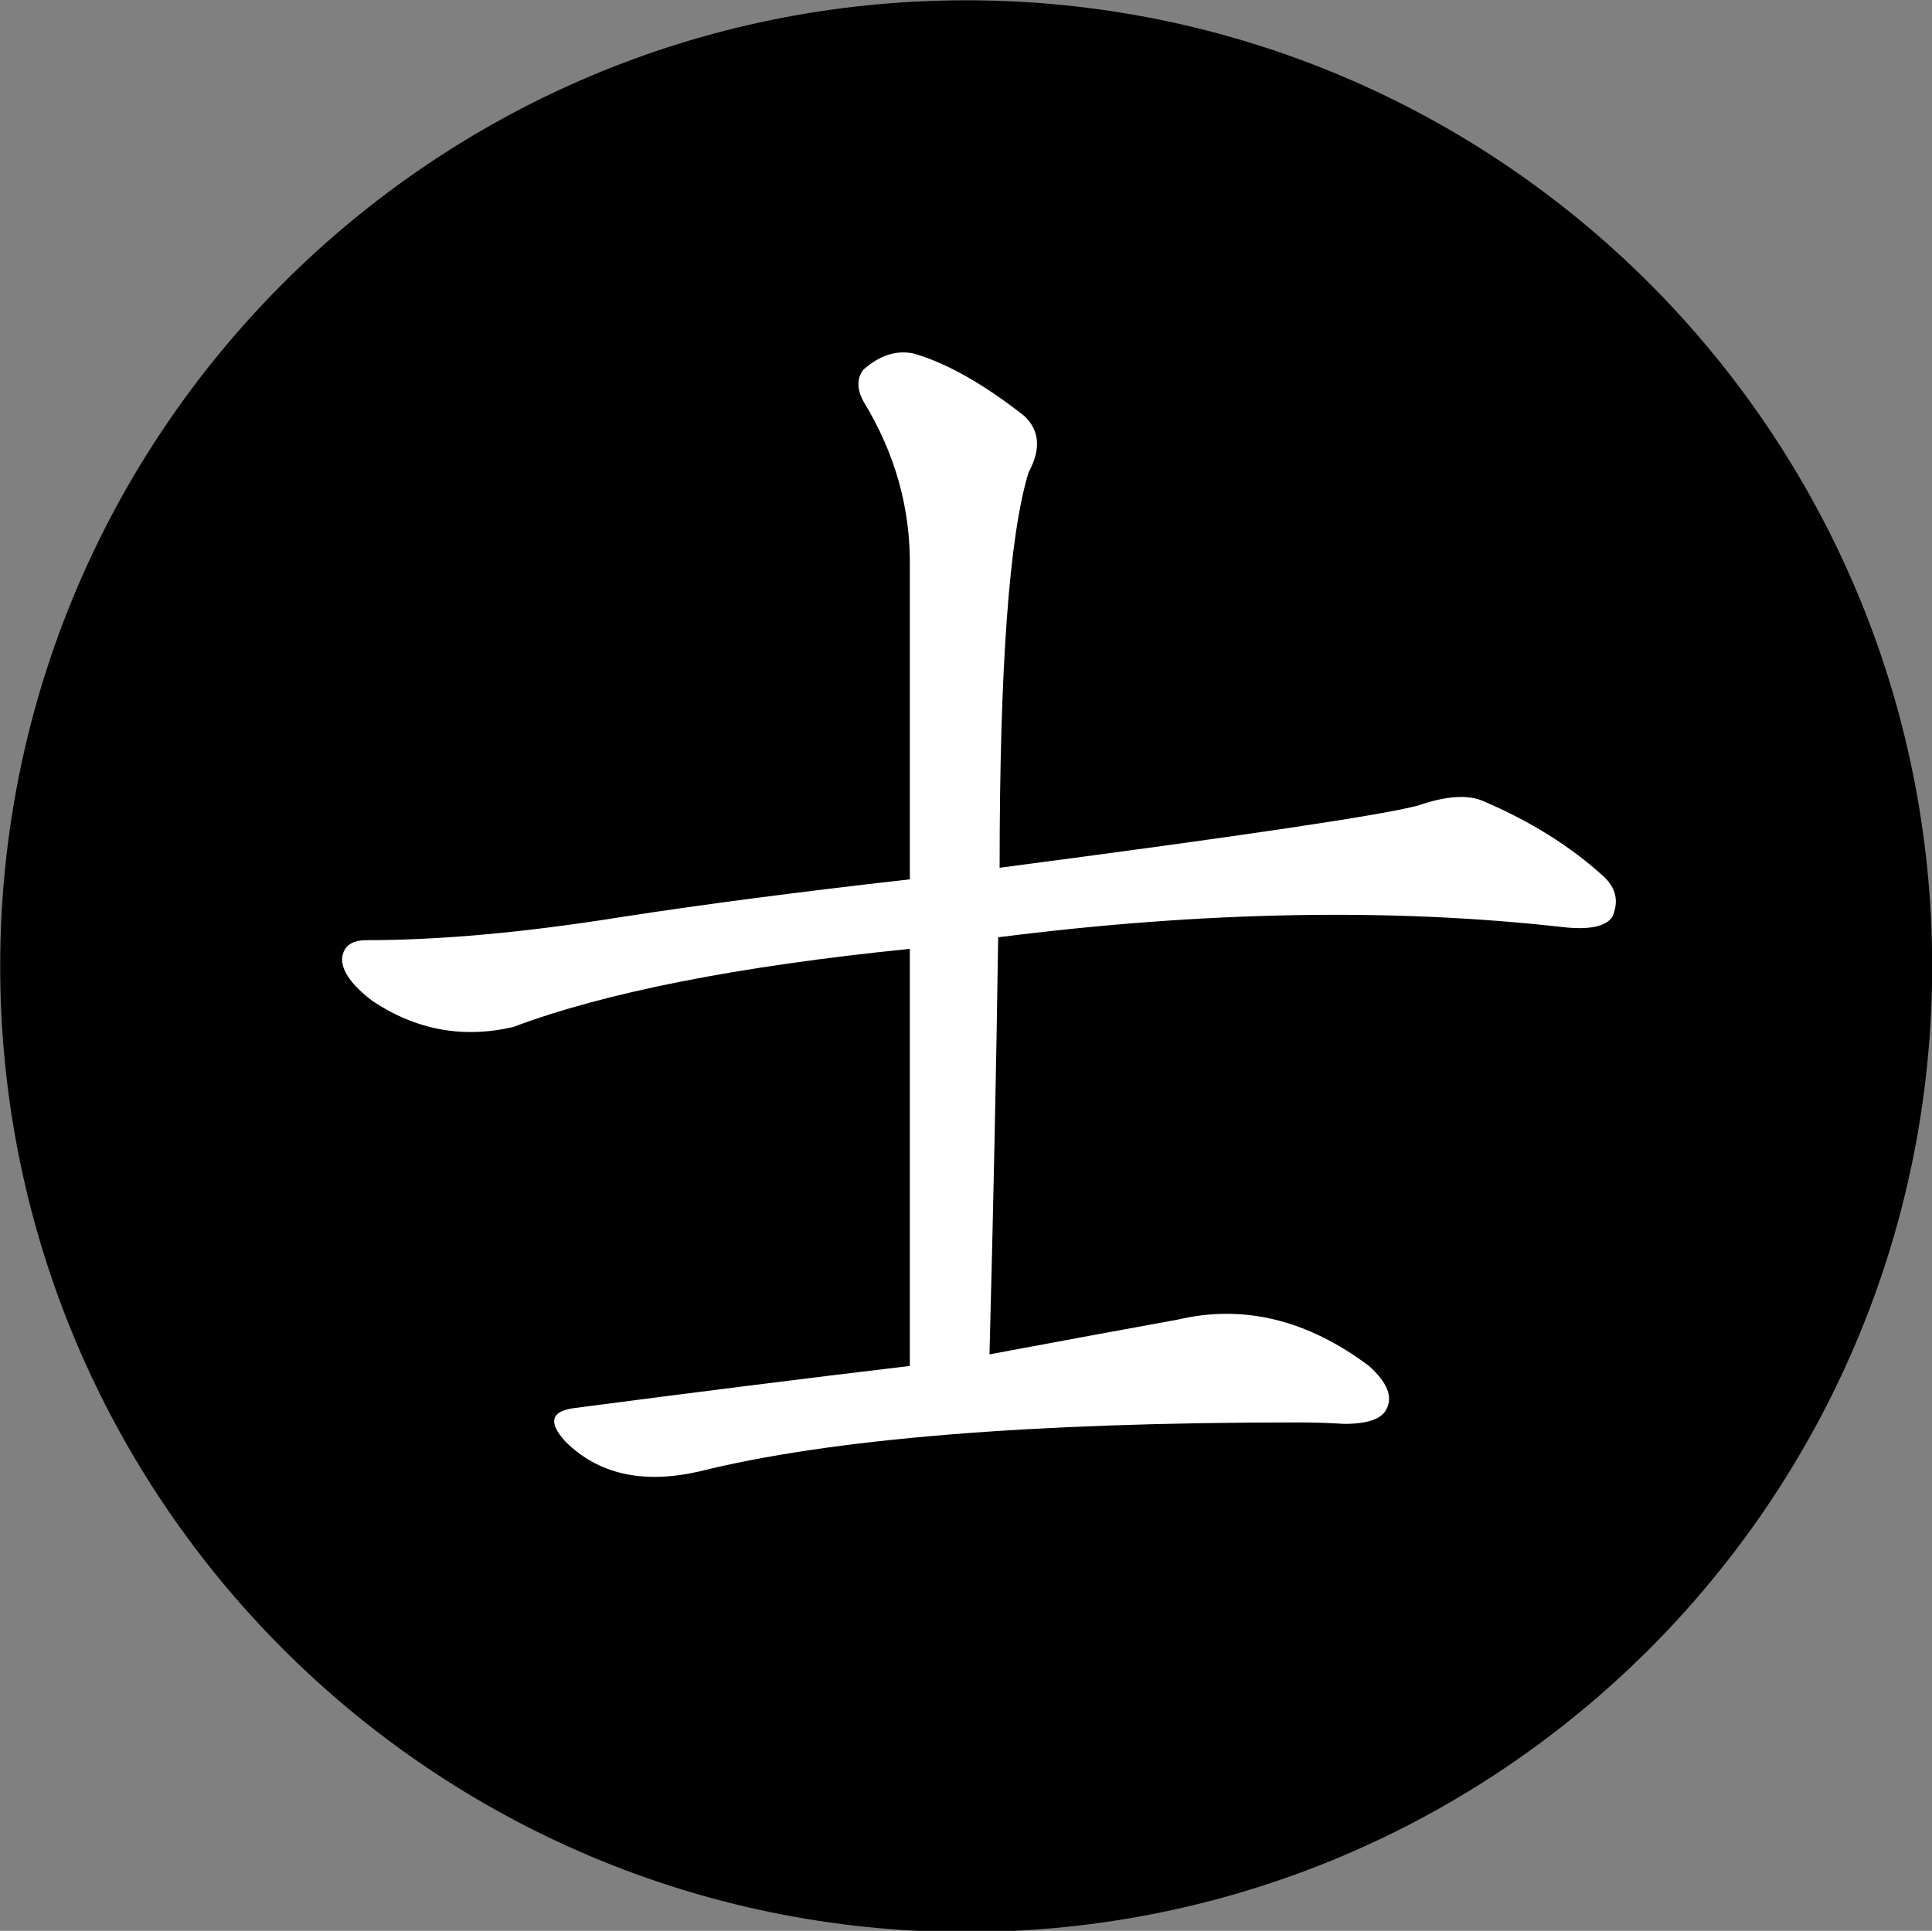 <?xml version="1.0" encoding="UTF-8" standalone="no"?>
<!-- Created with Inkscape (http://www.inkscape.org/) -->

<svg
   xmlns:dc="http://purl.org/dc/elements/1.1/"
   xmlns:cc="http://creativecommons.org/ns#"
   xmlns:rdf="http://www.w3.org/1999/02/22-rdf-syntax-ns#"
   xmlns:svg="http://www.w3.org/2000/svg"
   xmlns="http://www.w3.org/2000/svg"
   xmlns:xlink="http://www.w3.org/1999/xlink"
   xmlns:sodipodi="http://sodipodi.sourceforge.net/DTD/sodipodi-0.dtd"
   xmlns:inkscape="http://www.inkscape.org/namespaces/inkscape"
   version="1.0"
   width="100.042"
   height="99.995"
   id="svg2"
   sodipodi:version="0.32"
   inkscape:version="0.48.5 r10040"
   sodipodi:docname="black_advisor.svg"
   inkscape:output_extension="org.inkscape.output.svg.inkscape">
  <rect width="100%" height="100%" fill="#808080" stroke="none"/>
  <sodipodi:namedview
     inkscape:window-height="979"
     inkscape:window-width="1679"
     inkscape:pageshadow="2"
     inkscape:pageopacity="0.0"
     guidetolerance="10.0"
     gridtolerance="10.0"
     objecttolerance="10.0"
     borderopacity="1.0"
     bordercolor="#666666"
     pagecolor="#ffffff"
     id="base"
     inkscape:zoom="2.7718586"
     inkscape:cx="203.95067"
     inkscape:cy="37.902025"
     inkscape:window-x="0"
     inkscape:window-y="42"
     inkscape:current-layer="layer3"
     showgrid="false"
     height="1052.36px"
     width="744px"
     units="mm"
     inkscape:window-maximized="0"
     fit-margin-top="0"
     fit-margin-left="0"
     fit-margin-right="0"
     fit-margin-bottom="0" />
  <defs
     id="defs3">
    <inkscape:perspective
       sodipodi:type="inkscape:persp3d"
       inkscape:vp_x="0 : 526.18109 : 1"
       inkscape:vp_y="0 : 1000 : 0"
       inkscape:vp_z="744.09448 : 526.18109 : 1"
       inkscape:persp3d-origin="372.04724 : 350.78739 : 1"
       id="perspective153" />
    <linearGradient
       id="linearGradient6462">
      <stop
         style="stop-color:black;stop-opacity:1;"
         offset="0"
         id="stop6464" />
      <stop
         style="stop-color:black;stop-opacity:0;"
         offset="1"
         id="stop6466" />
    </linearGradient>
    <linearGradient
       inkscape:collect="always"
       xlink:href="#linearGradient6462"
       id="linearGradient6468"
       x1="24"
       y1="229.362"
       x2="90"
       y2="229.362"
       gradientUnits="userSpaceOnUse" />
    <linearGradient
       inkscape:collect="always"
       xlink:href="#linearGradient6462"
       id="linearGradient3442"
       gradientUnits="userSpaceOnUse"
       x1="24"
       y1="229.362"
       x2="90"
       y2="229.362" />
  </defs>
  <g
     inkscape:groupmode="layer"
     id="layer1"
     inkscape:label="stones"
     style="display:inline"
     transform="translate(-393.947,-174.88)" />
  <g
     inkscape:groupmode="layer"
     id="layer3"
     inkscape:label="pieces"
     style="display:inline"
     transform="translate(-393.947,-174.88)">
    <path
       transform="matrix(1.485,0,0,1.485,359.332,-115.687)"
       sodipodi:type="arc"
       style="fill:#000000;fill-opacity:1;stroke:#000000;stroke-width:3.367;stroke-miterlimit:4;stroke-opacity:1;stroke-dasharray:none;display:inline"
       id="path17528"
       sodipodi:cx="57"
       sodipodi:cy="229.36218"
       sodipodi:rx="32"
       sodipodi:ry="32"
       d="m 89,229.362 c 0,17.673 -14.327,32 -32,32 -17.673,0 -32,-14.327 -32,-32 0,-17.673 14.327,-32 32,-32 17.673,0 32,14.327 32,32 z" />
    <path
       style="font-size:64px;font-style:normal;font-variant:normal;font-weight:normal;font-stretch:normal;line-height:100%;writing-mode:lr-tb;text-anchor:start;fill:#ffffff;fill-opacity:1;stroke:none;display:inline;font-family:AR PL ZenKai Uni"
       d="m 441.059,245.619 c -5.45,0.65 -11.225,1.375 -17.325,2.175 -1.25,0.15 -1.425,0.725 -0.525,1.725 1.7,1.7 4,2.225 6.9,1.575 6.8,-1.7 17.15,-2.55 31.05,-2.55 0.8,1e-5 1.6,0.025 2.4,0.075 1.2,1e-5 1.925,-0.25 2.175,-0.75 0.35,-0.65 0.05,-1.4 -0.9,-2.25 -3.2,-2.4 -6.5,-3.2 -9.9,-2.4 -2.75,0.5 -6,1.1 -9.75,1.8 0.2,-7.55 0.35,-14.75 0.45,-21.6 10.65,-1.35 20.4,-1.525 29.25,-0.525 1.35,0.15 2.2,-0.025 2.55,-0.525 0.35,-0.8 0.2,-1.5 -0.45,-2.1 -1.7,-1.55 -3.775,-2.85 -6.225,-3.9 -0.8,-0.35 -1.925,-0.275 -3.375,0.225 -1.85,0.5 -9.075,1.575 -21.675,3.225 -3e-5,-10.4 0.5,-17.225 1.5,-20.475 0.65,-1.2 0.575,-2.175 -0.225,-2.925 -2.1,-1.65 -4,-2.725 -5.7,-3.225 -0.9,-0.2 -1.775,0.075 -2.625,0.825 -0.35,0.45 -0.35,1 0,1.65 1.65,2.7 2.45,5.575 2.4,8.625 -3e-5,5.15 -3e-5,10.525 0,16.125 -5.75,0.65 -10.725,1.3 -14.925,1.95 -5,0.8 -9.4,1.2 -13.2,1.2 -0.8,3e-5 -1.225,0.325 -1.275,0.975 0,0.65 0.525,1.375 1.575,2.175 2.25,1.5 4.675,1.95 7.275,1.35 4.8,-1.8 11.65,-3.15 20.55,-4.05 -3e-5,6.95 -3e-5,14.15 0,21.6"
       id="text17536"
       inkscape:connector-curvature="0" />
  </g>
</svg>

